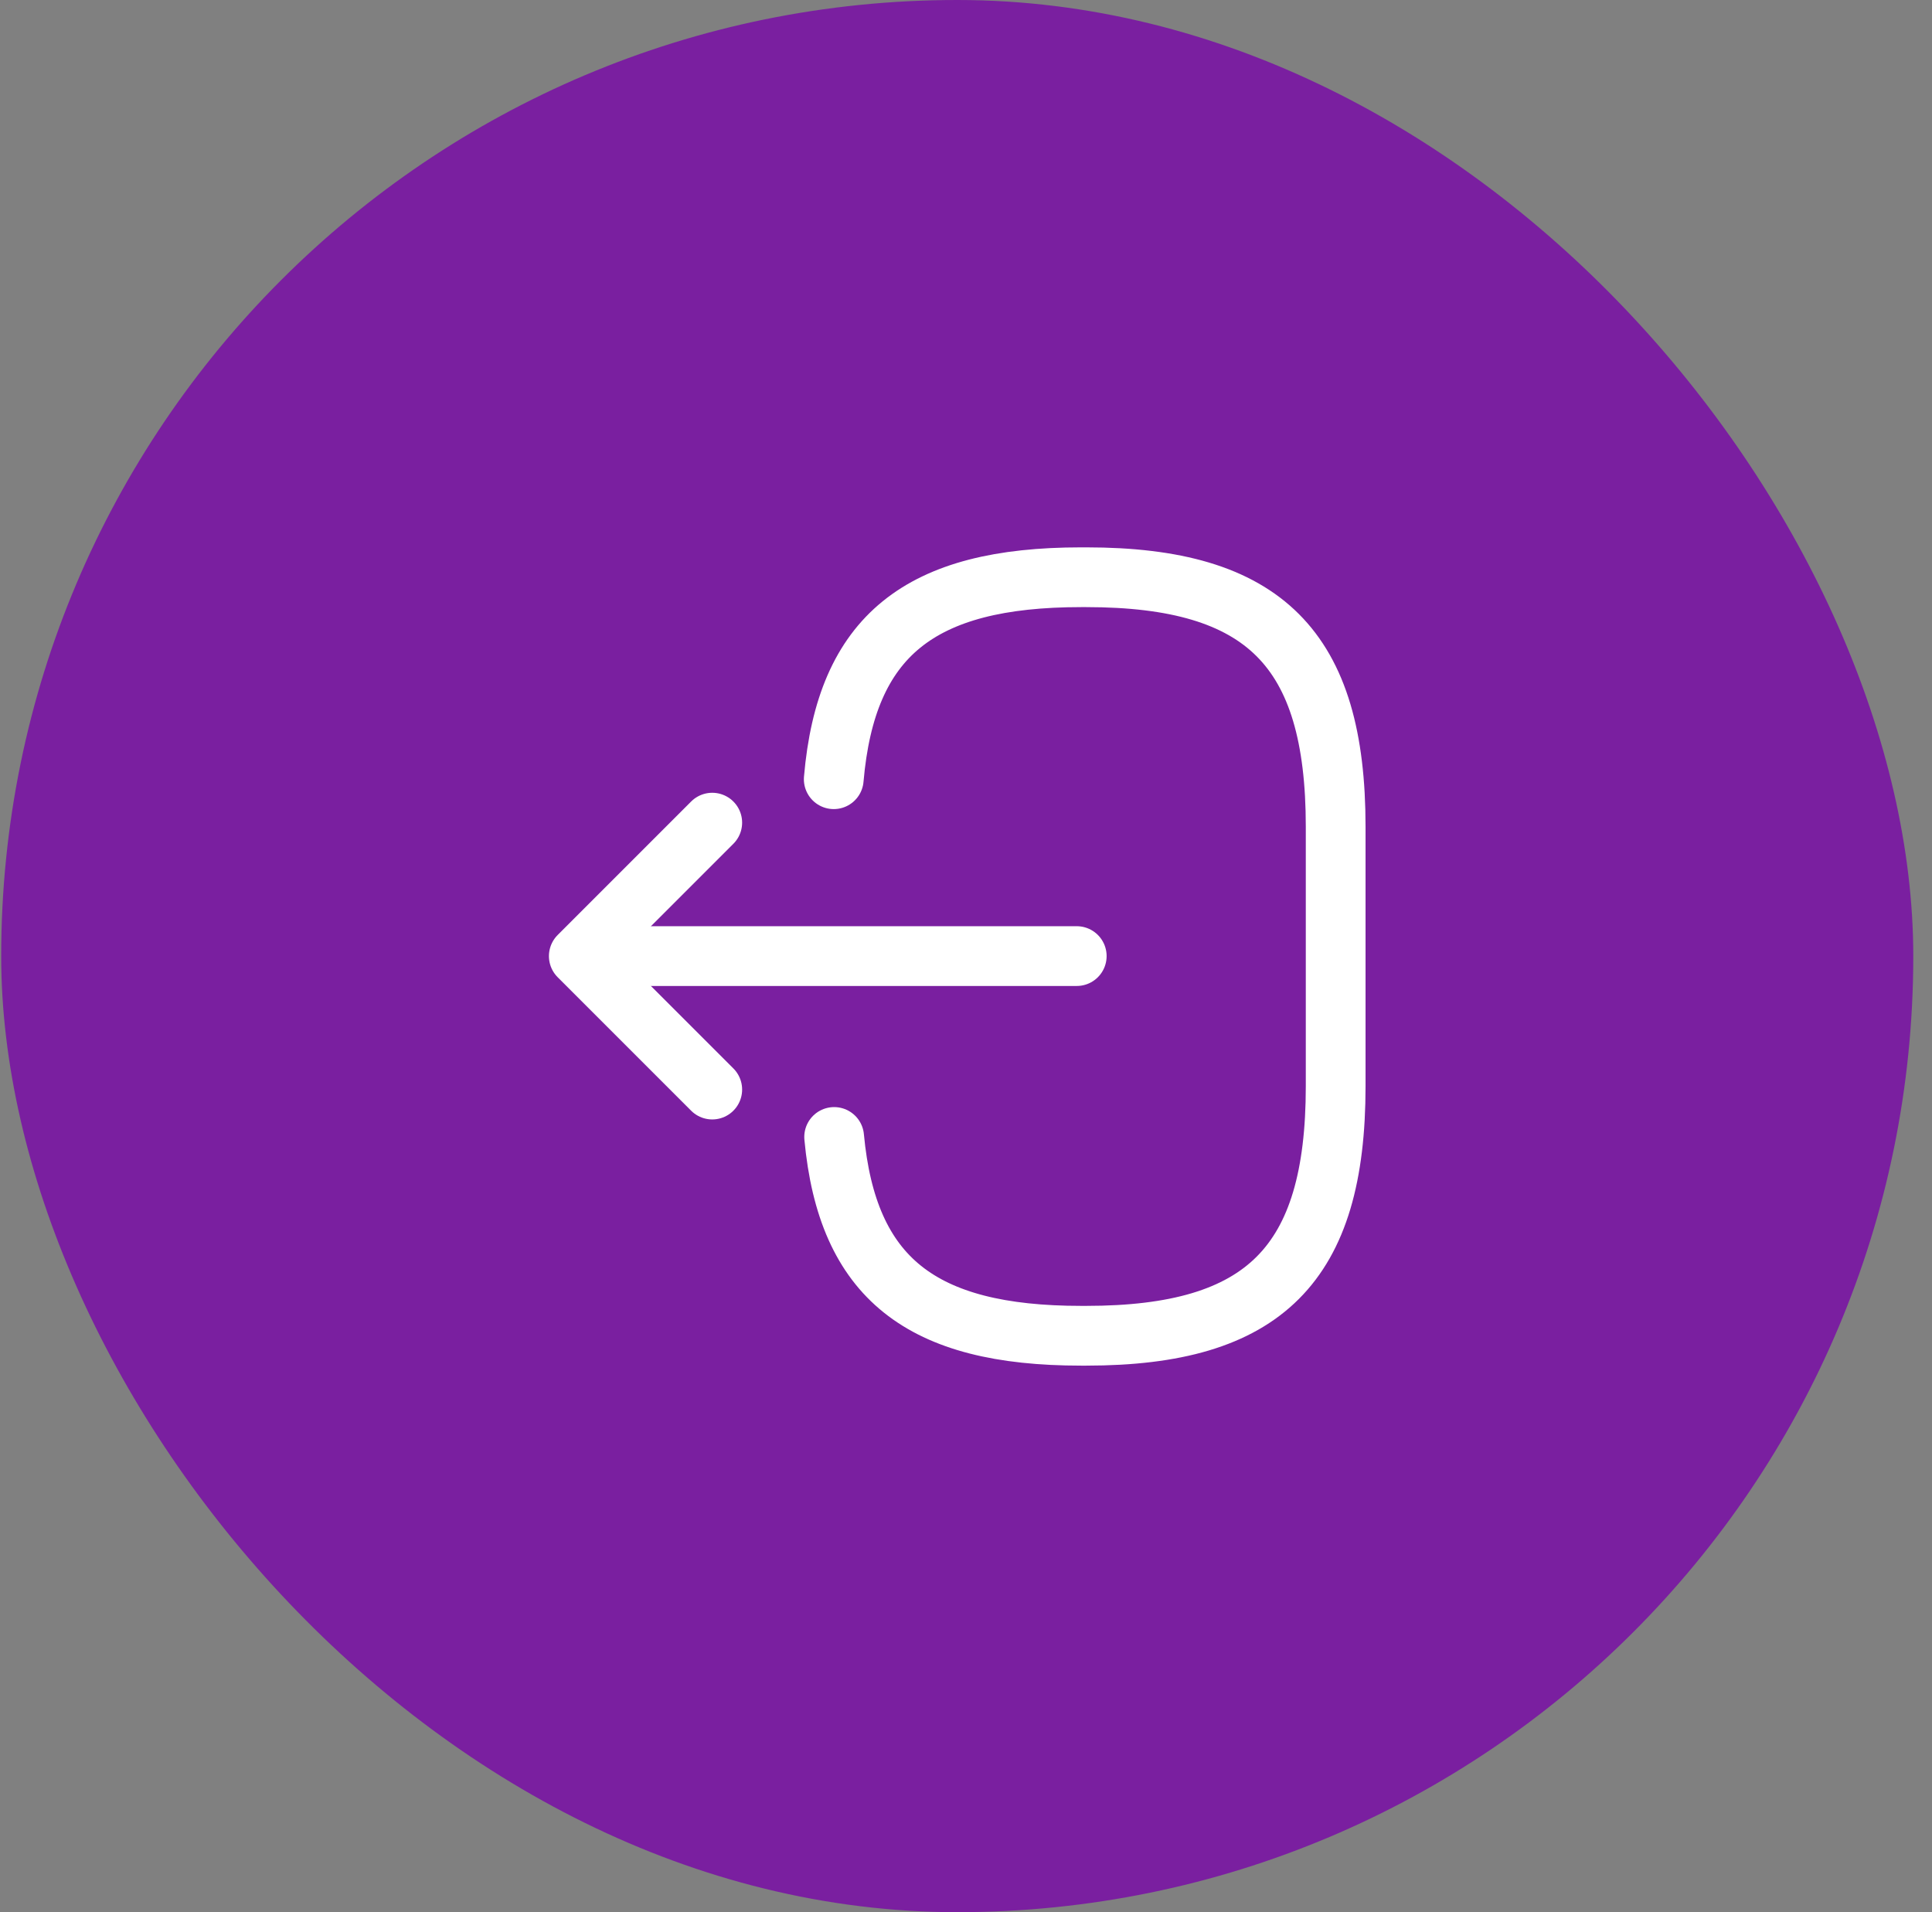 <svg width="97" height="96" viewBox="0 0 97 96" fill="none" xmlns="http://www.w3.org/2000/svg">
<rect x="0" y="0" width="97" height="96" fill="#808080" stroke="none"/>
<rect x="0.06" width="96" height="96" rx="48" fill="#7A1FA0"/>
<path d="M41.86 39.12C42.48 31.921 46.18 28.98 54.28 28.98H54.54C63.48 28.98 67.06 32.56 67.06 41.501V54.541C67.06 63.48 63.48 67.061 54.54 67.061H54.28C46.24 67.061 42.54 64.16 41.88 57.081" stroke="white" stroke-width="3" stroke-linecap="round" stroke-linejoin="round"/>
<path d="M54.06 48H31.3" stroke="white" stroke-width="3" stroke-linecap="round" stroke-linejoin="round"/>
<path d="M35.76 41.301L29.06 48.001L35.76 54.701" stroke="white" stroke-width="3" stroke-linecap="round" stroke-linejoin="round"/>
</svg>
